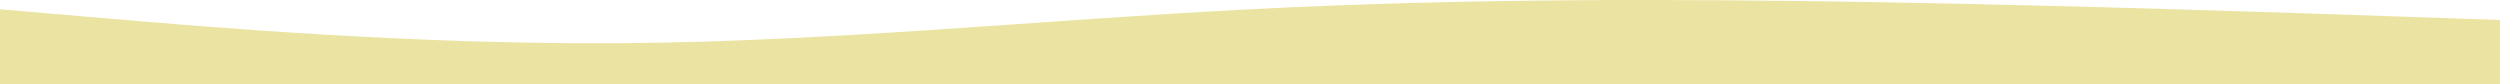 <svg width="1366" height="46" viewBox="0 0 1366 46" fill="none" xmlns="http://www.w3.org/2000/svg">
<path fill-rule="evenodd" clip-rule="evenodd" d="M0 5.064L56.917 9.938C113.833 14.811 227.667 24.558 341.5 23.583C455.333 22.608 569.167 10.912 683 5.064C796.833 -0.783 910.667 -0.783 1024.5 1.166C1138.33 3.115 1252.17 7.014 1309.08 8.963L1366 10.912V46H1309.08C1252.17 46 1138.33 46 1024.5 46C910.667 46 796.833 46 683 46C569.167 46 455.333 46 341.5 46C227.667 46 113.833 46 56.917 46H0L0 5.064Z" fill="#EBE3A2"/>
</svg>
